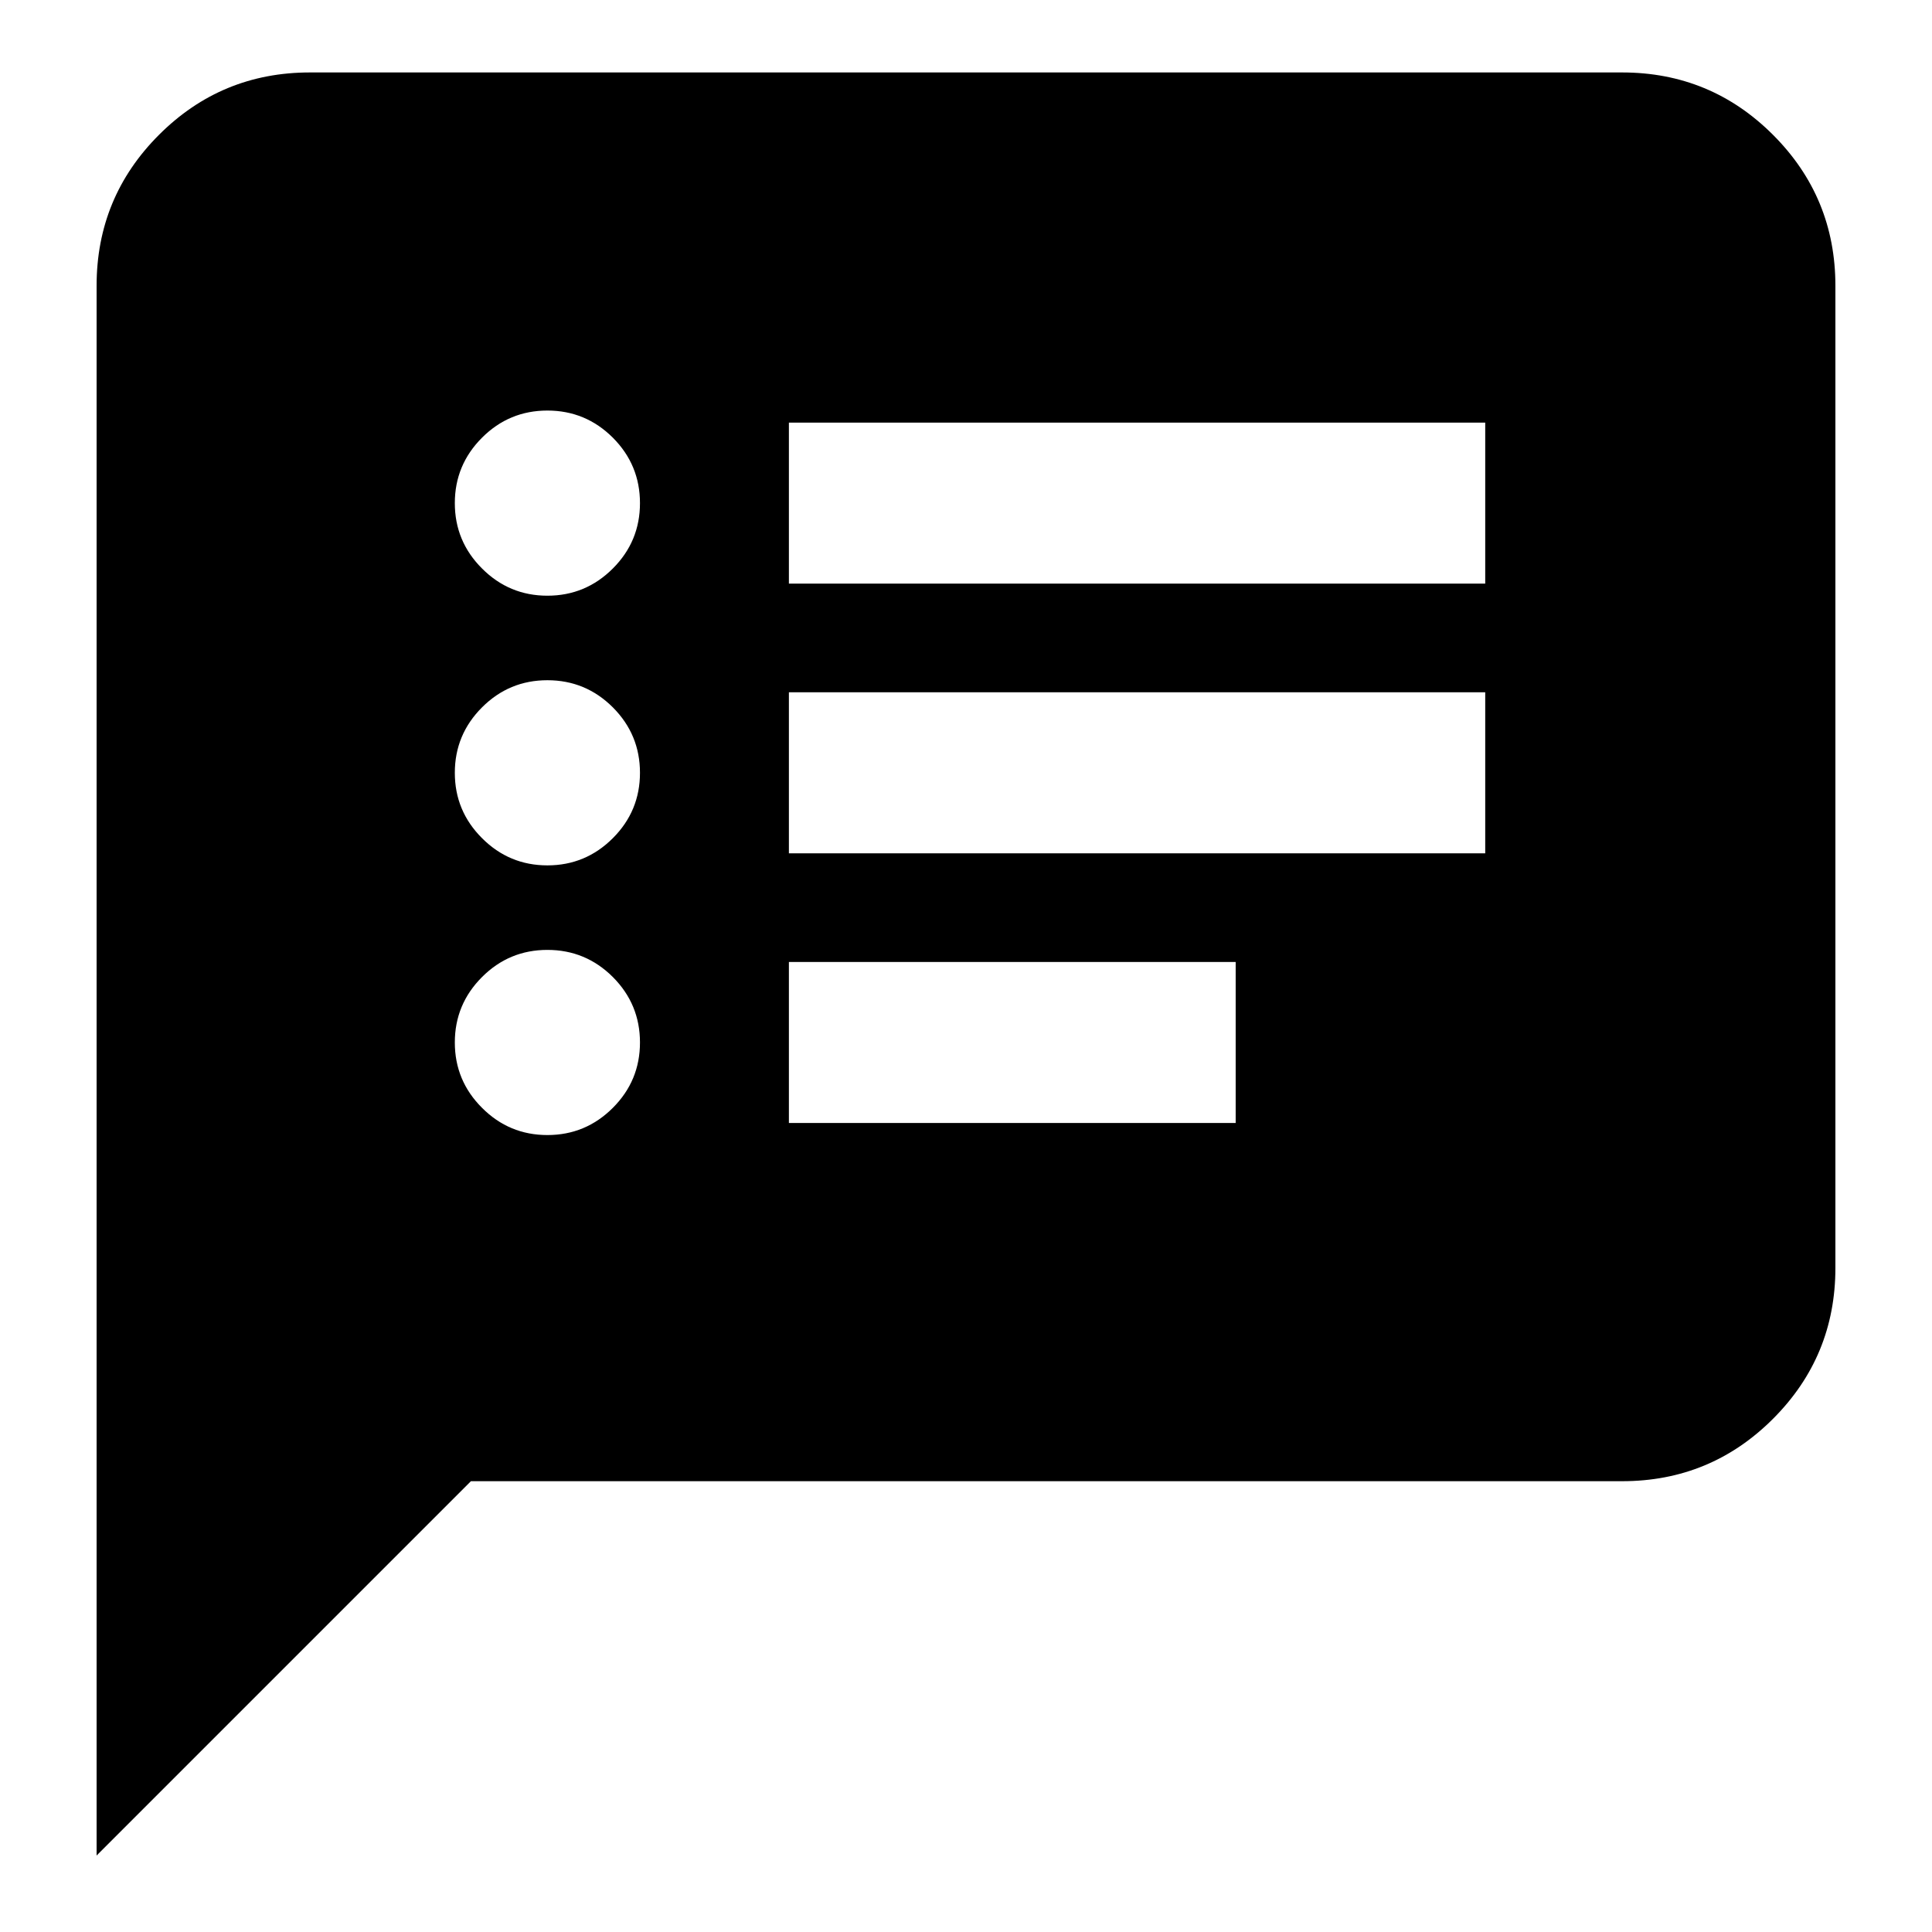 <svg xmlns="http://www.w3.org/2000/svg" height="24" width="24"><path d="M9.8 7.25H18.45V5.25H9.8ZM9.8 10.6H18.45V8.6H9.8ZM9.8 13.95H15.35V11.95H9.8ZM6.8 7.4Q7.275 7.4 7.613 7.062Q7.95 6.725 7.95 6.25Q7.95 5.775 7.613 5.437Q7.275 5.1 6.8 5.1Q6.325 5.1 5.988 5.437Q5.65 5.775 5.65 6.25Q5.65 6.725 5.988 7.062Q6.325 7.4 6.8 7.4ZM6.8 10.75Q7.275 10.75 7.613 10.412Q7.95 10.075 7.95 9.6Q7.95 9.125 7.613 8.787Q7.275 8.45 6.8 8.45Q6.325 8.45 5.988 8.787Q5.65 9.125 5.65 9.6Q5.65 10.075 5.988 10.412Q6.325 10.75 6.8 10.75ZM6.8 14.1Q7.275 14.1 7.613 13.762Q7.95 13.425 7.95 12.95Q7.95 12.475 7.613 12.137Q7.275 11.8 6.8 11.8Q6.325 11.8 5.988 12.137Q5.65 12.475 5.65 12.95Q5.65 13.425 5.988 13.762Q6.325 14.1 6.8 14.1ZM1.2 23.05V3.55Q1.2 2.45 1.975 1.675Q2.75 0.9 3.85 0.9H20.15Q21.25 0.9 22.025 1.675Q22.8 2.45 22.8 3.55V15.75Q22.8 16.85 22.025 17.625Q21.25 18.4 20.15 18.4H5.85Z"/></svg>